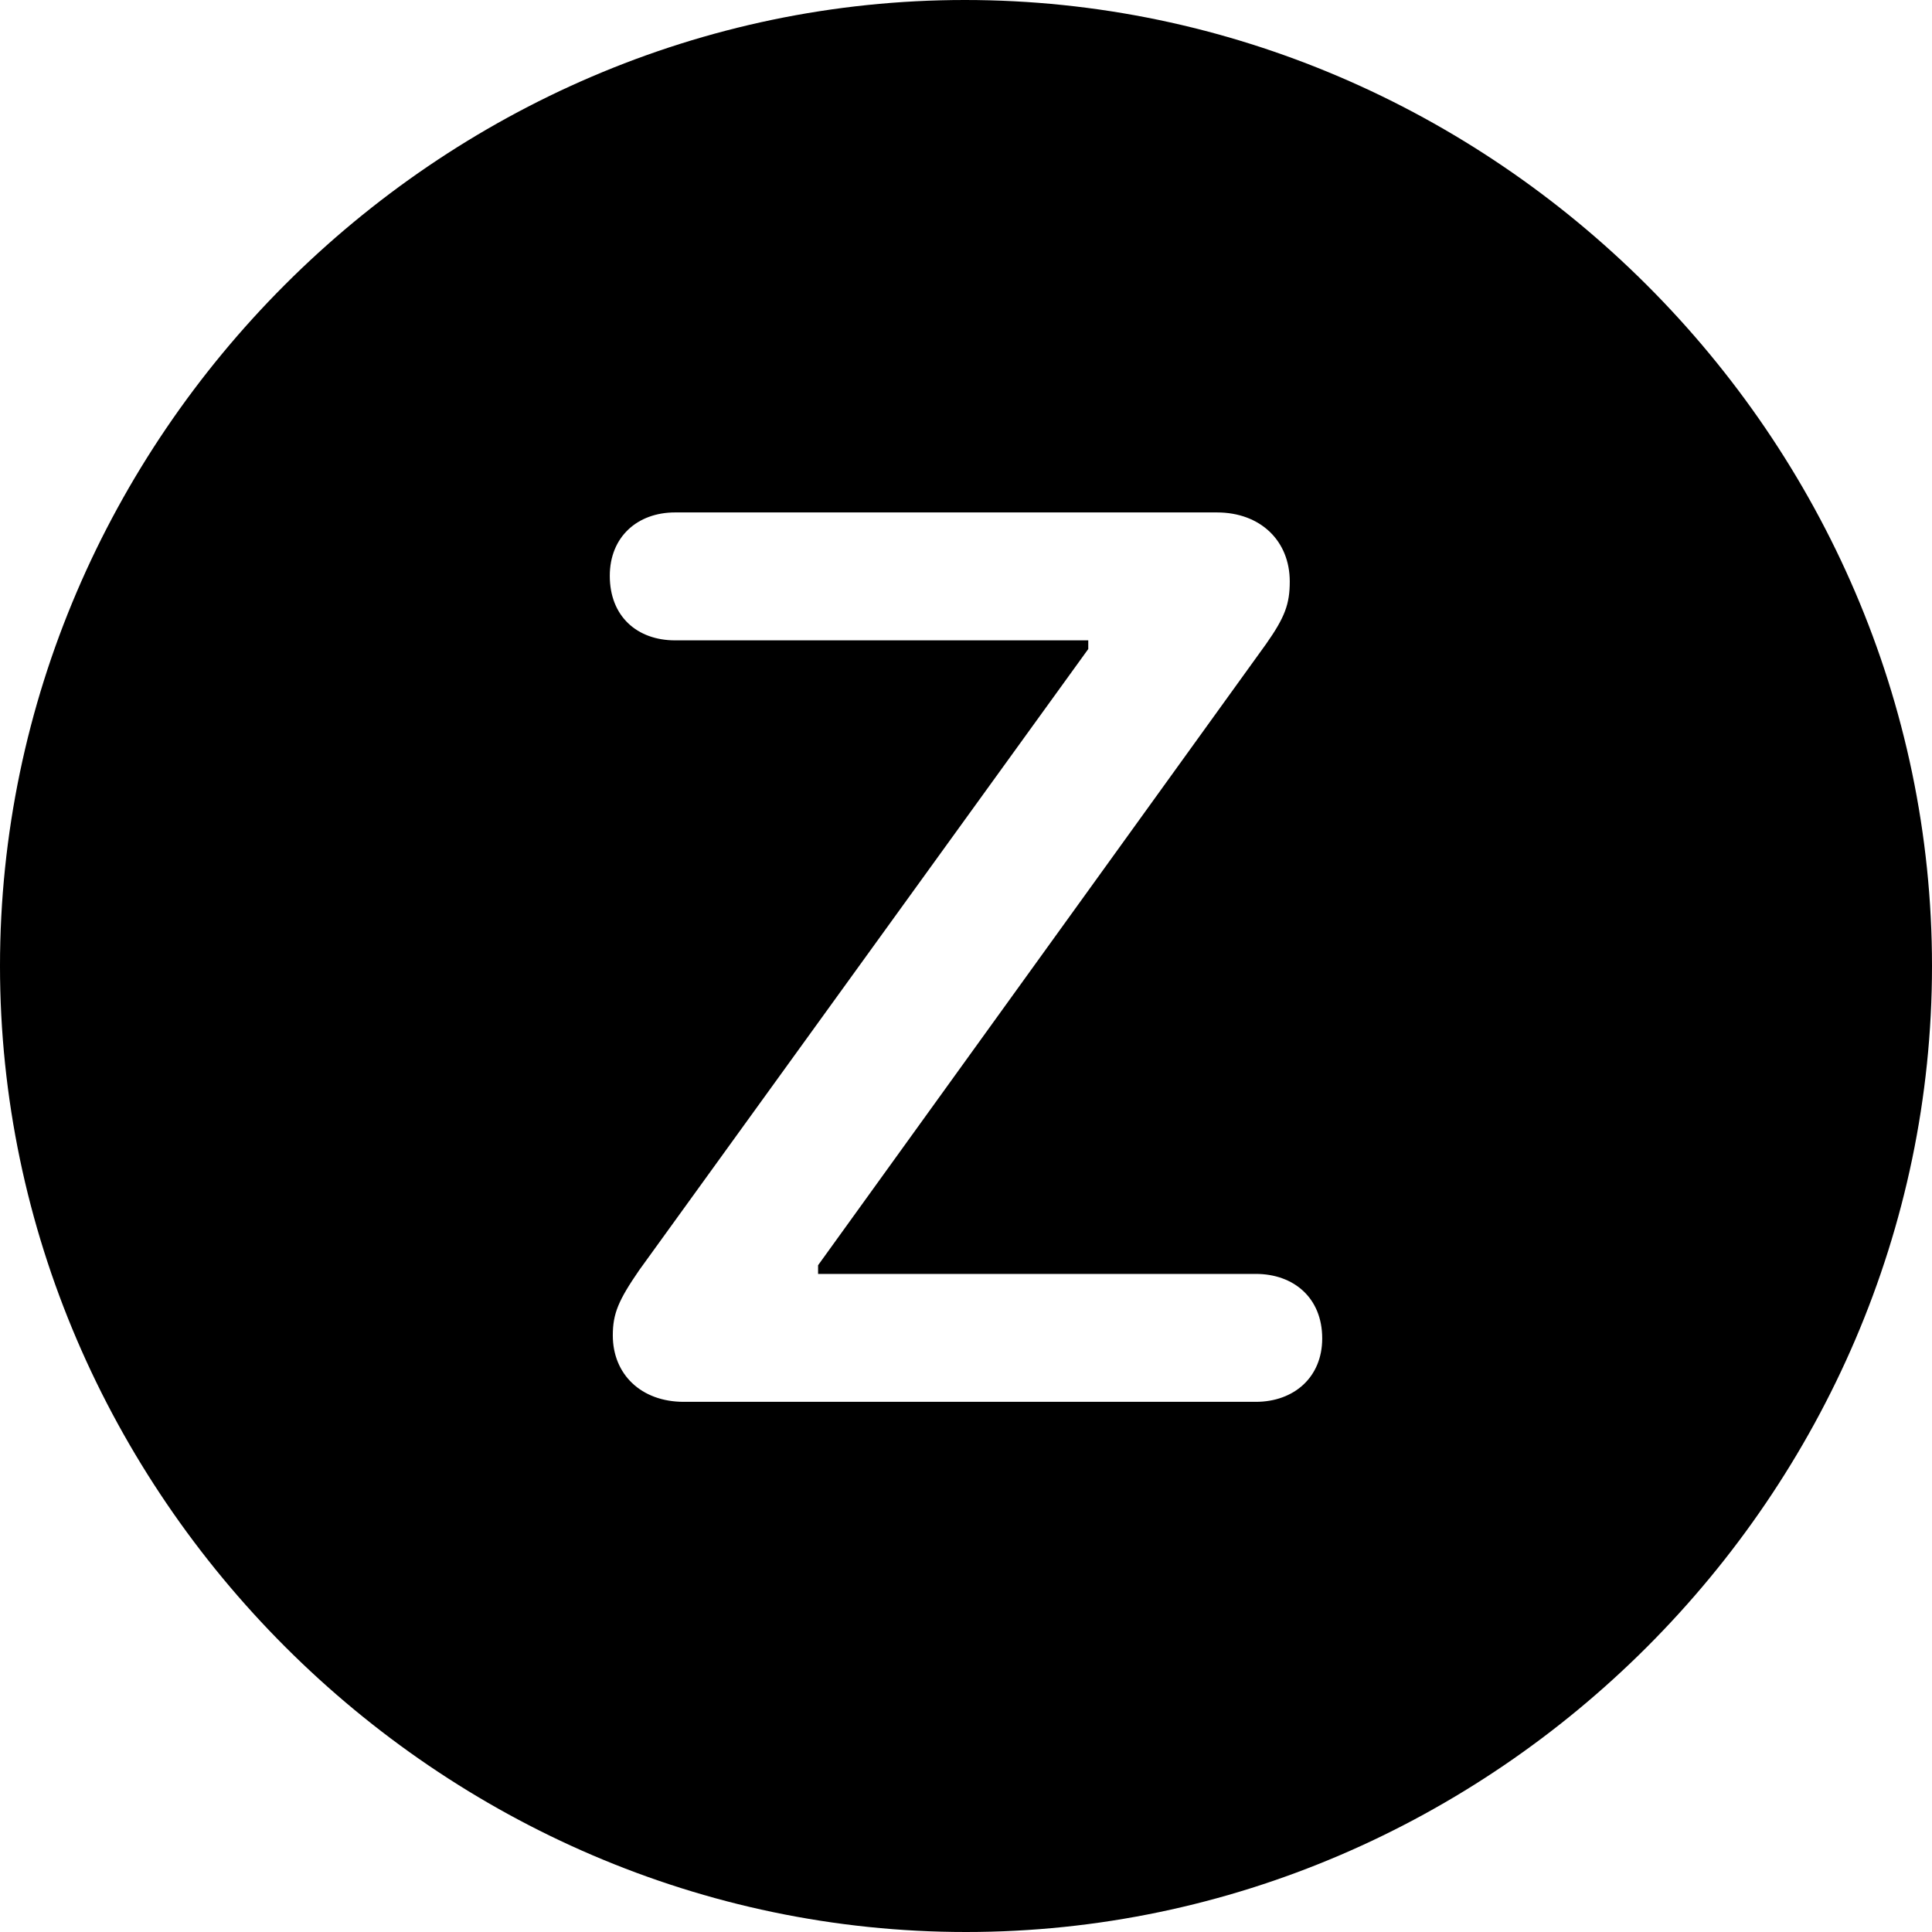 <?xml version="1.0" ?><!-- Generator: Adobe Illustrator 25.0.0, SVG Export Plug-In . SVG Version: 6.00 Build 0)  --><svg xmlns="http://www.w3.org/2000/svg" xmlns:xlink="http://www.w3.org/1999/xlink" version="1.1" id="Layer_1" x="0px" y="0px" viewBox="0 0 512 512" style="enable-background:new 0 0 512 512;" xml:space="preserve">
<path d="M256,512c140,0,256-116.2,256-256C512,116,395.8,0,255.7,0C116,0,0,116,0,256C0,395.8,116.2,512,256,512z M181.2,371.5  c-11.3,0-18.8-7.3-18.8-17.6c0-5.8,1.5-9.3,7-17.3l119-164.6v-2.3H178.9c-10,0-17.3-6.3-17.3-17.1c0-10.3,7.3-16.8,17.3-16.8h143.6  c11.5,0,19.3,7.5,19.3,18.3c0,6-1.3,9.5-6.3,16.6L216.8,335.3v2.3h116c10,0,17.6,6.3,17.6,17.1c0,10.3-7.5,16.8-17.6,16.8H181.2z"/>
</svg>